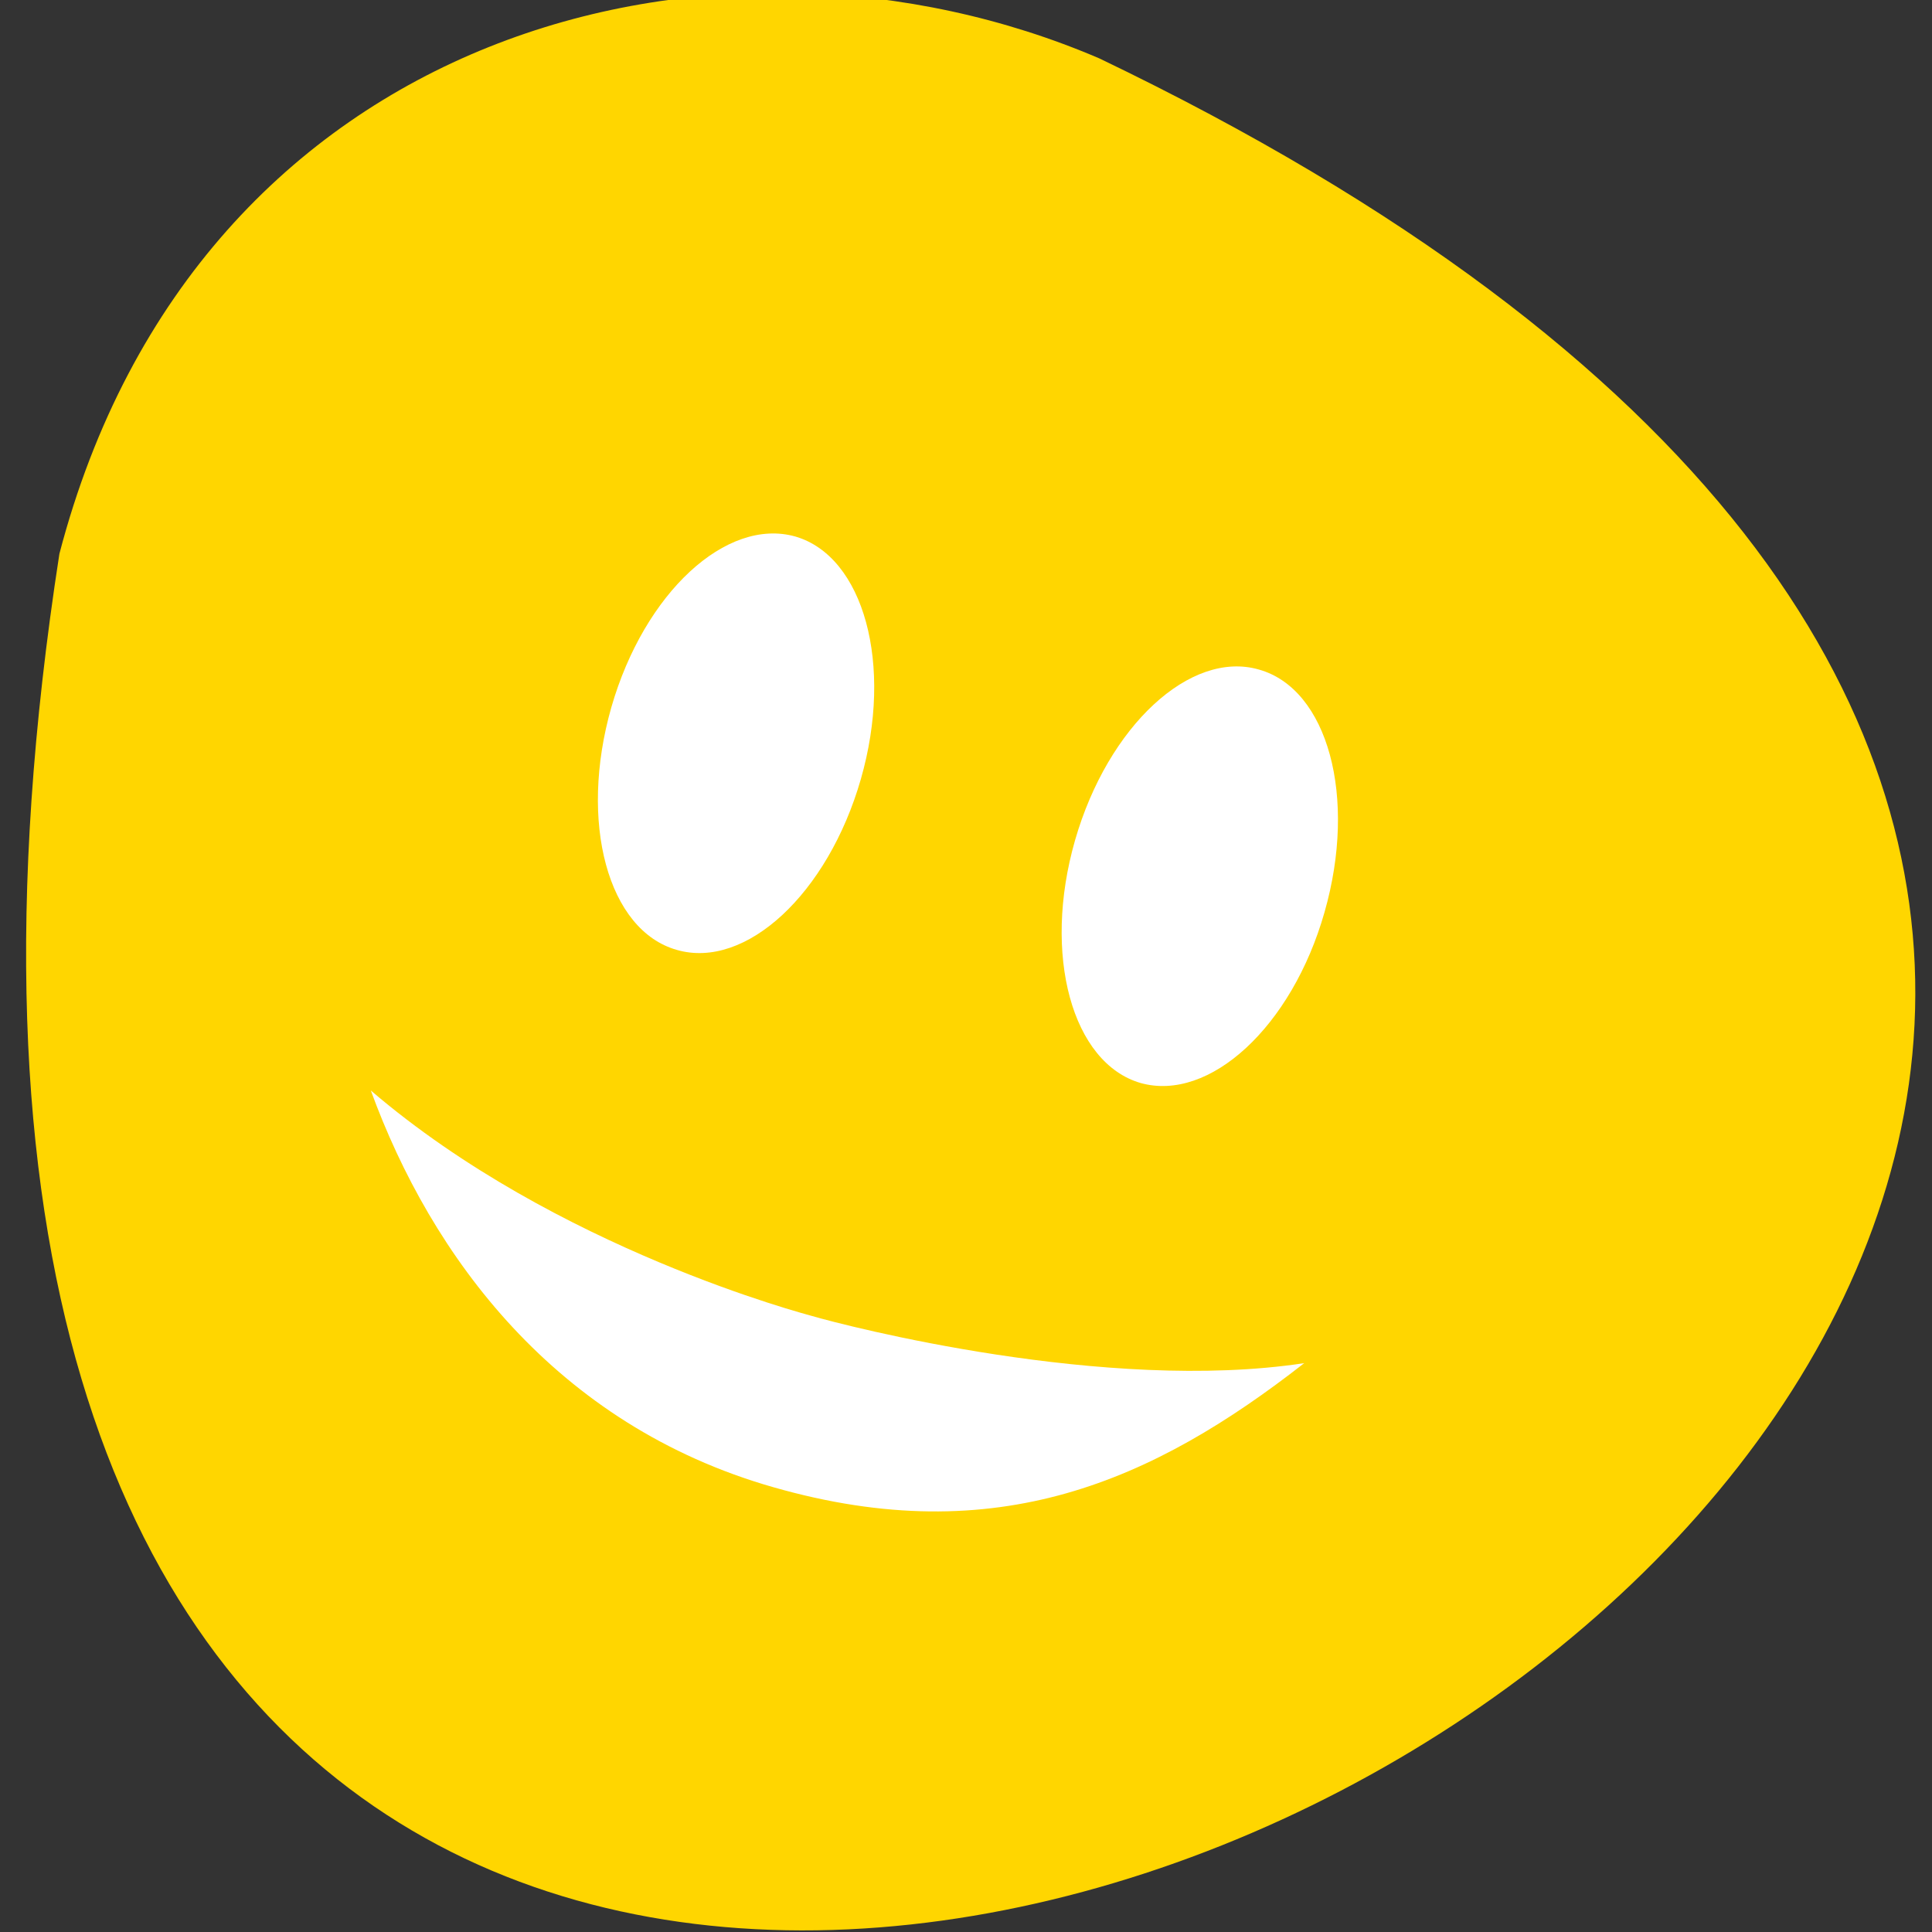 <svg xmlns="http://www.w3.org/2000/svg" viewBox="0 0 16 16"><rect x="0" y="0" width="16" height="16" fill="#333333" stroke="none"/><path d="m 0.492 4.586 c -3.566 23.01 28.992 5.676 8.613 -4.102 c -3.141 -1.348 -7.469 -0.273 -8.613 4.102" fill="#ffd600"/><g fill="#fff"><path d="m 10.801 11.289 c -1.246 0.973 -2.543 1.559 -4.398 1.027 c -1.805 -0.516 -2.832 -1.914 -3.332 -3.285 c 1.535 1.316 3.613 1.855 3.652 1.867 c 0.281 0.082 2.434 0.641 4.078 0.391"/><path d="m 7.129 6.453 c -0.273 0.949 -0.953 1.578 -1.523 1.414 c -0.57 -0.16 -0.816 -1.055 -0.543 -2.01 c 0.273 -0.949 0.953 -1.574 1.523 -1.414 c 0.566 0.164 0.816 1.059 0.543 2.01"/><path d="m 10.969 7.555 c -0.27 0.949 -0.953 1.574 -1.523 1.414 c -0.566 -0.164 -0.816 -1.059 -0.543 -2.01 c 0.273 -0.949 0.957 -1.578 1.523 -1.414 c 0.57 0.16 0.816 1.055 0.543 2.01"/></g></svg>